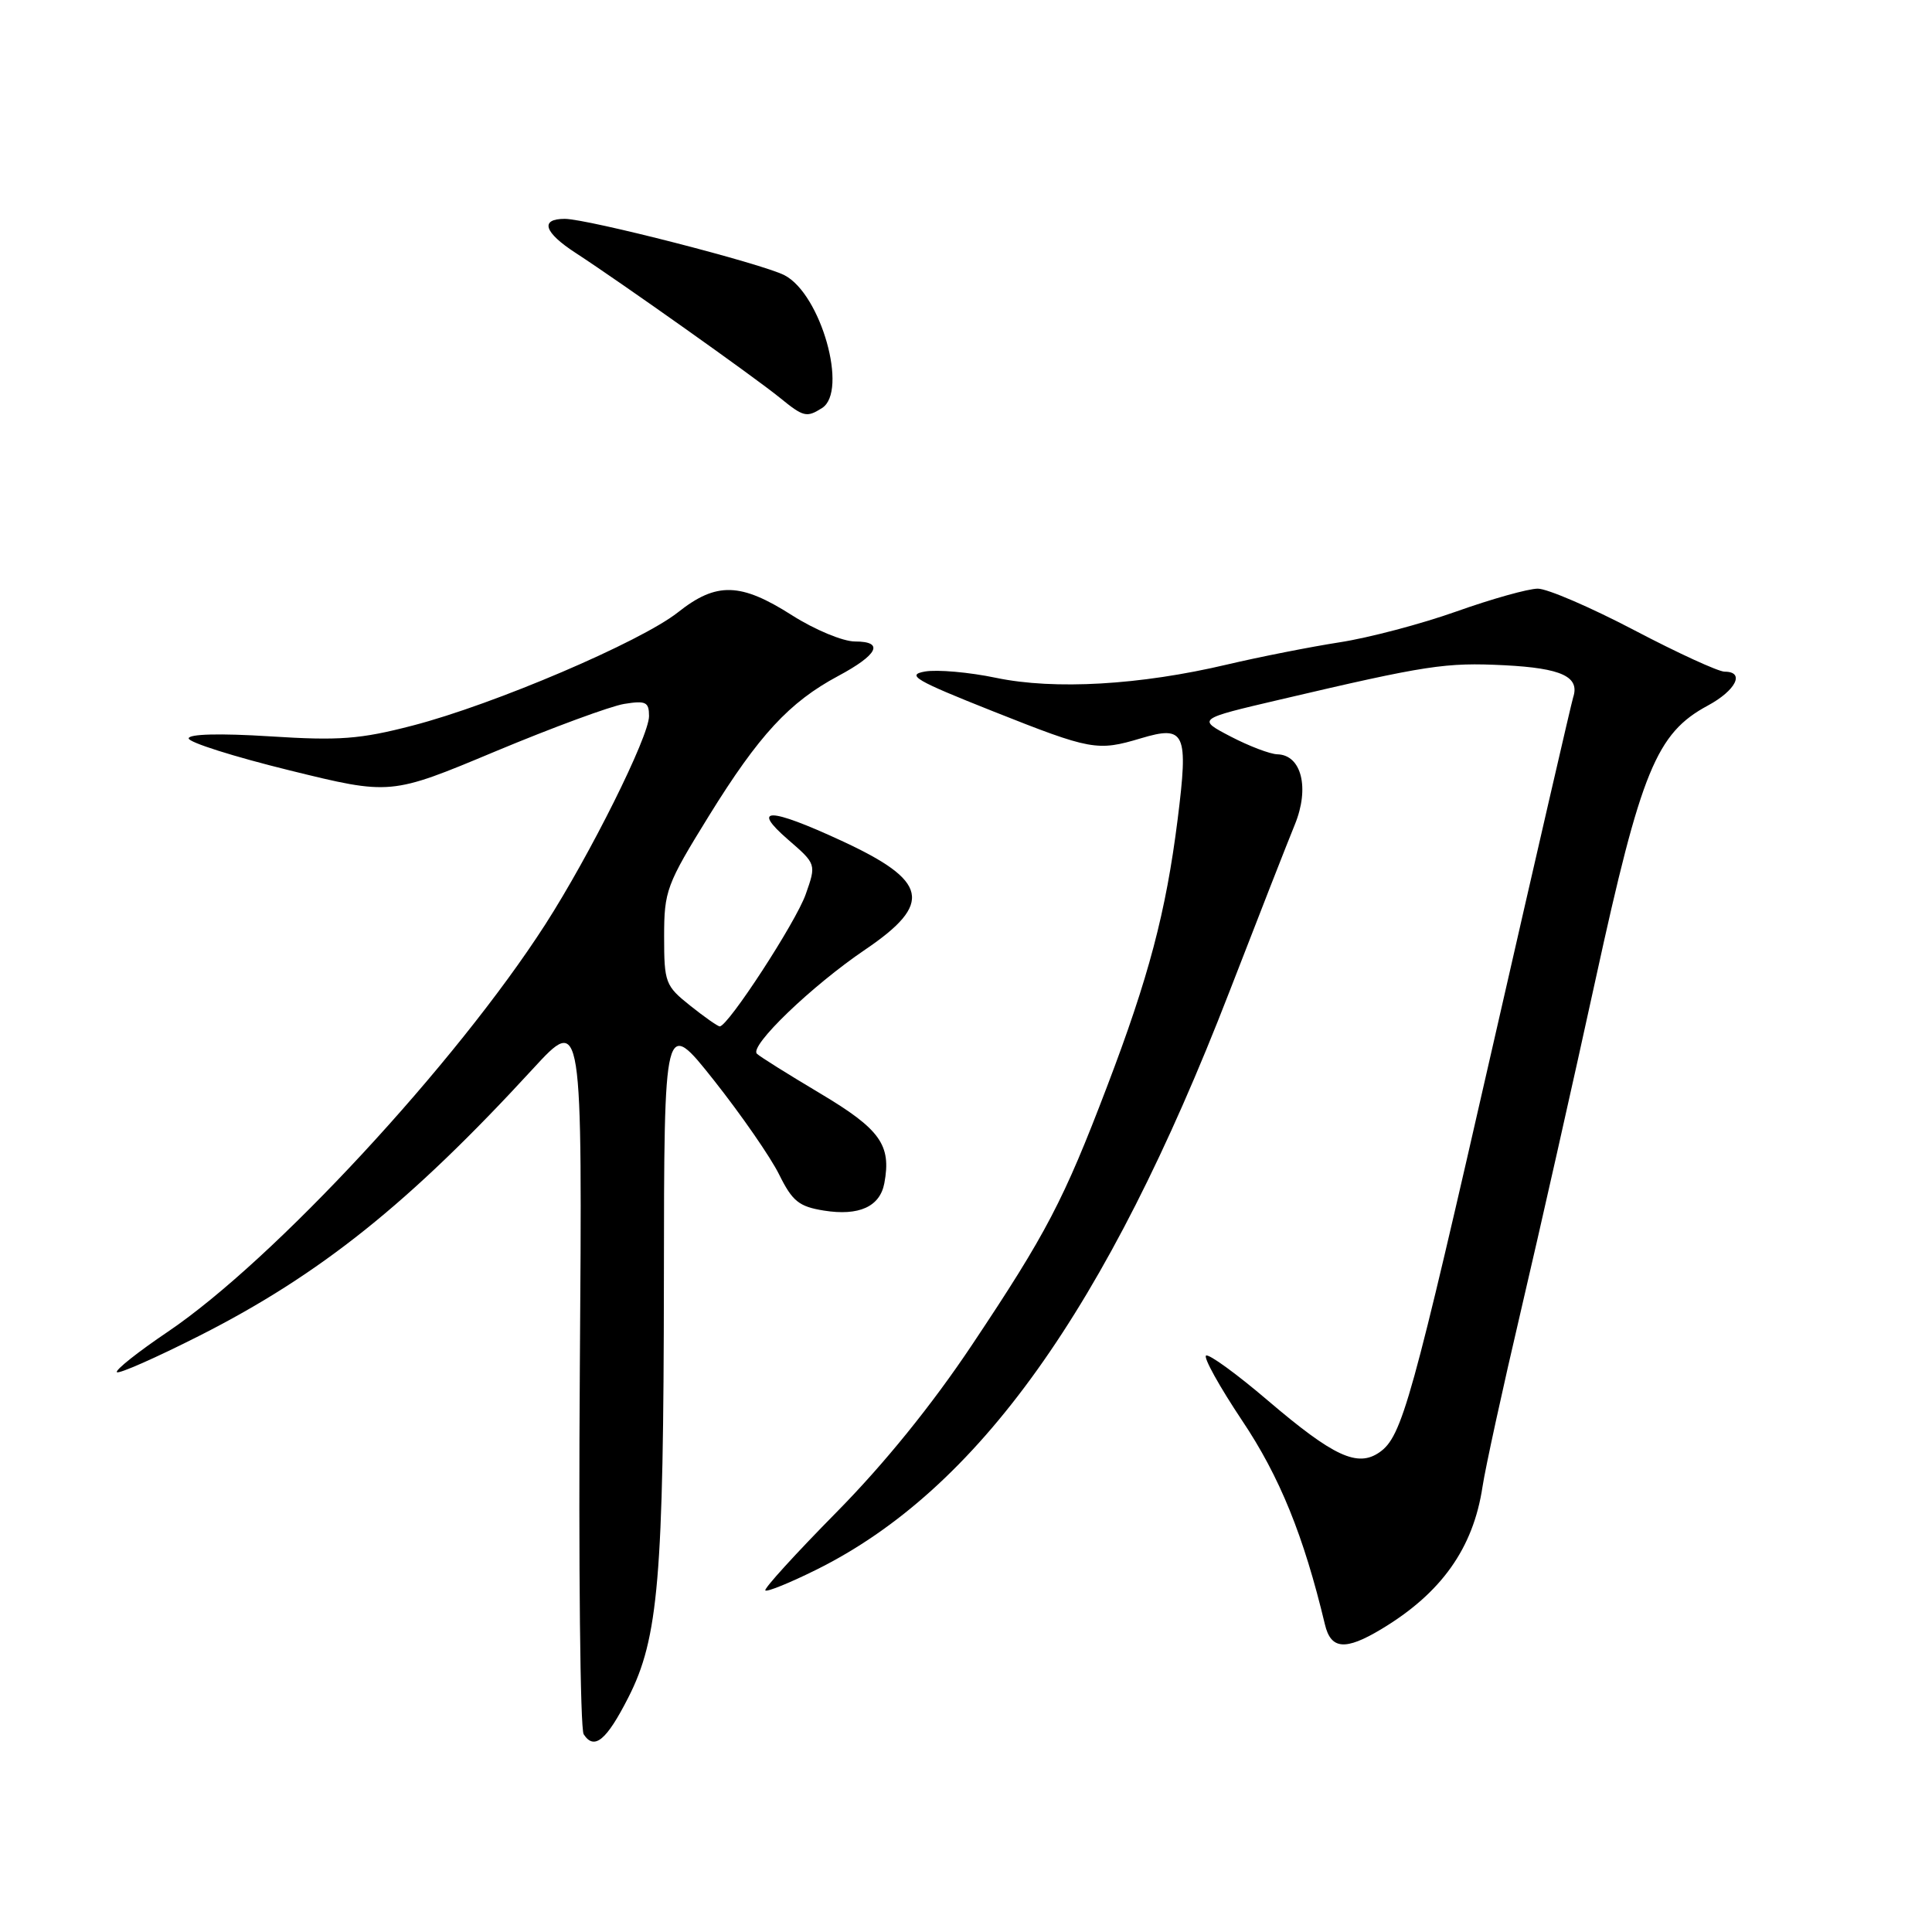 <?xml version="1.0" encoding="UTF-8" standalone="no"?>
<!DOCTYPE svg PUBLIC "-//W3C//DTD SVG 1.1//EN" "http://www.w3.org/Graphics/SVG/1.1/DTD/svg11.dtd" >
<svg xmlns="http://www.w3.org/2000/svg" xmlns:xlink="http://www.w3.org/1999/xlink" version="1.1" viewBox="0 0 256 256">
 <g >
 <path fill="currentColor"
d=" M 83.26 224.92 C 87.25 217.09 87.93 209.09 87.97 169.66 C 88.00 134.83 88.00 134.83 94.61 143.16 C 98.24 147.75 102.13 153.37 103.25 155.65 C 105.00 159.18 105.87 159.88 109.18 160.41 C 113.82 161.15 116.60 159.89 117.18 156.78 C 118.13 151.71 116.64 149.63 108.69 144.89 C 104.44 142.36 100.65 139.99 100.29 139.62 C 99.27 138.60 107.54 130.64 114.64 125.83 C 123.68 119.70 123.03 116.73 111.47 111.39 C 101.93 106.98 99.44 106.93 104.42 111.25 C 108.17 114.50 108.17 114.50 106.76 118.50 C 105.47 122.18 96.47 136.00 95.37 136.00 C 95.11 136.00 93.34 134.76 91.45 133.25 C 88.16 130.63 88.00 130.20 88.00 124.10 C 88.00 118.04 88.31 117.21 93.94 108.10 C 100.56 97.40 104.59 93.04 111.05 89.58 C 116.36 86.74 117.21 85.00 113.29 85.00 C 111.70 85.00 107.95 83.44 104.95 81.53 C 98.13 77.18 94.93 77.09 89.84 81.13 C 84.88 85.05 65.45 93.35 54.68 96.14 C 47.72 97.95 44.96 98.16 35.77 97.57 C 29.15 97.15 25.00 97.26 25.00 97.84 C 25.00 98.37 31.02 100.27 38.38 102.08 C 51.76 105.37 51.76 105.37 65.60 99.58 C 73.21 96.40 80.92 93.56 82.72 93.27 C 85.58 92.81 86.00 93.02 86.00 94.89 C 86.00 97.59 78.20 113.24 72.25 122.50 C 60.38 140.95 36.26 166.98 22.26 176.45 C 18.27 179.14 15.23 181.56 15.49 181.82 C 15.75 182.08 20.68 179.90 26.45 176.98 C 42.45 168.87 54.27 159.41 70.60 141.64 C 77.17 134.50 77.17 134.50 76.83 181.50 C 76.65 207.35 76.88 229.09 77.34 229.80 C 78.74 231.96 80.36 230.62 83.26 224.92 Z  M 183.00 215.89 C 190.98 211.11 195.21 205.16 196.44 197.00 C 196.81 194.53 199.12 183.95 201.57 173.50 C 204.02 163.05 208.47 143.30 211.46 129.60 C 217.46 102.10 219.49 97.16 226.28 93.50 C 230.03 91.48 231.26 89.00 228.52 89.00 C 227.70 89.00 222.31 86.53 216.54 83.50 C 210.78 80.48 205.03 78.00 203.77 78.00 C 202.51 78.00 197.66 79.36 192.99 81.02 C 188.32 82.68 181.35 84.52 177.50 85.11 C 173.65 85.71 166.95 87.03 162.61 88.05 C 151.07 90.78 139.73 91.43 132.00 89.82 C 128.43 89.07 124.18 88.70 122.56 88.98 C 120.03 89.43 121.28 90.16 131.58 94.25 C 144.58 99.41 145.39 99.56 151.17 97.83 C 157.05 96.07 157.49 97.04 156.04 108.60 C 154.49 120.88 152.22 129.48 146.68 144.00 C 140.94 159.06 138.66 163.43 128.82 178.17 C 123.49 186.16 117.15 193.99 110.80 200.42 C 105.42 205.88 101.19 210.52 101.41 210.74 C 101.63 210.97 104.67 209.73 108.16 208.00 C 129.53 197.40 146.59 173.53 162.89 131.44 C 166.71 121.57 170.62 111.58 171.58 109.24 C 173.55 104.41 172.46 100.04 169.27 99.95 C 168.30 99.93 165.50 98.86 163.06 97.59 C 158.62 95.27 158.62 95.27 169.56 92.71 C 189.13 88.12 191.53 87.76 199.37 88.15 C 206.94 88.54 209.36 89.67 208.45 92.41 C 208.25 93.01 203.56 113.36 198.02 137.63 C 187.04 185.80 185.78 190.34 182.80 192.43 C 179.88 194.47 176.72 193.01 168.00 185.58 C 163.88 182.06 160.19 179.38 159.81 179.62 C 159.43 179.85 161.58 183.72 164.58 188.22 C 169.57 195.66 172.75 203.50 175.56 215.25 C 176.35 218.57 178.26 218.73 183.00 215.89 Z  M 108.92 54.07 C 112.42 51.86 108.78 38.97 103.95 36.47 C 100.97 34.93 77.85 29.00 74.83 29.00 C 71.51 29.00 72.08 30.79 76.27 33.51 C 82.26 37.41 99.96 49.96 103.33 52.70 C 106.47 55.26 106.88 55.36 108.92 54.07 Z "/>
</g>
</svg>